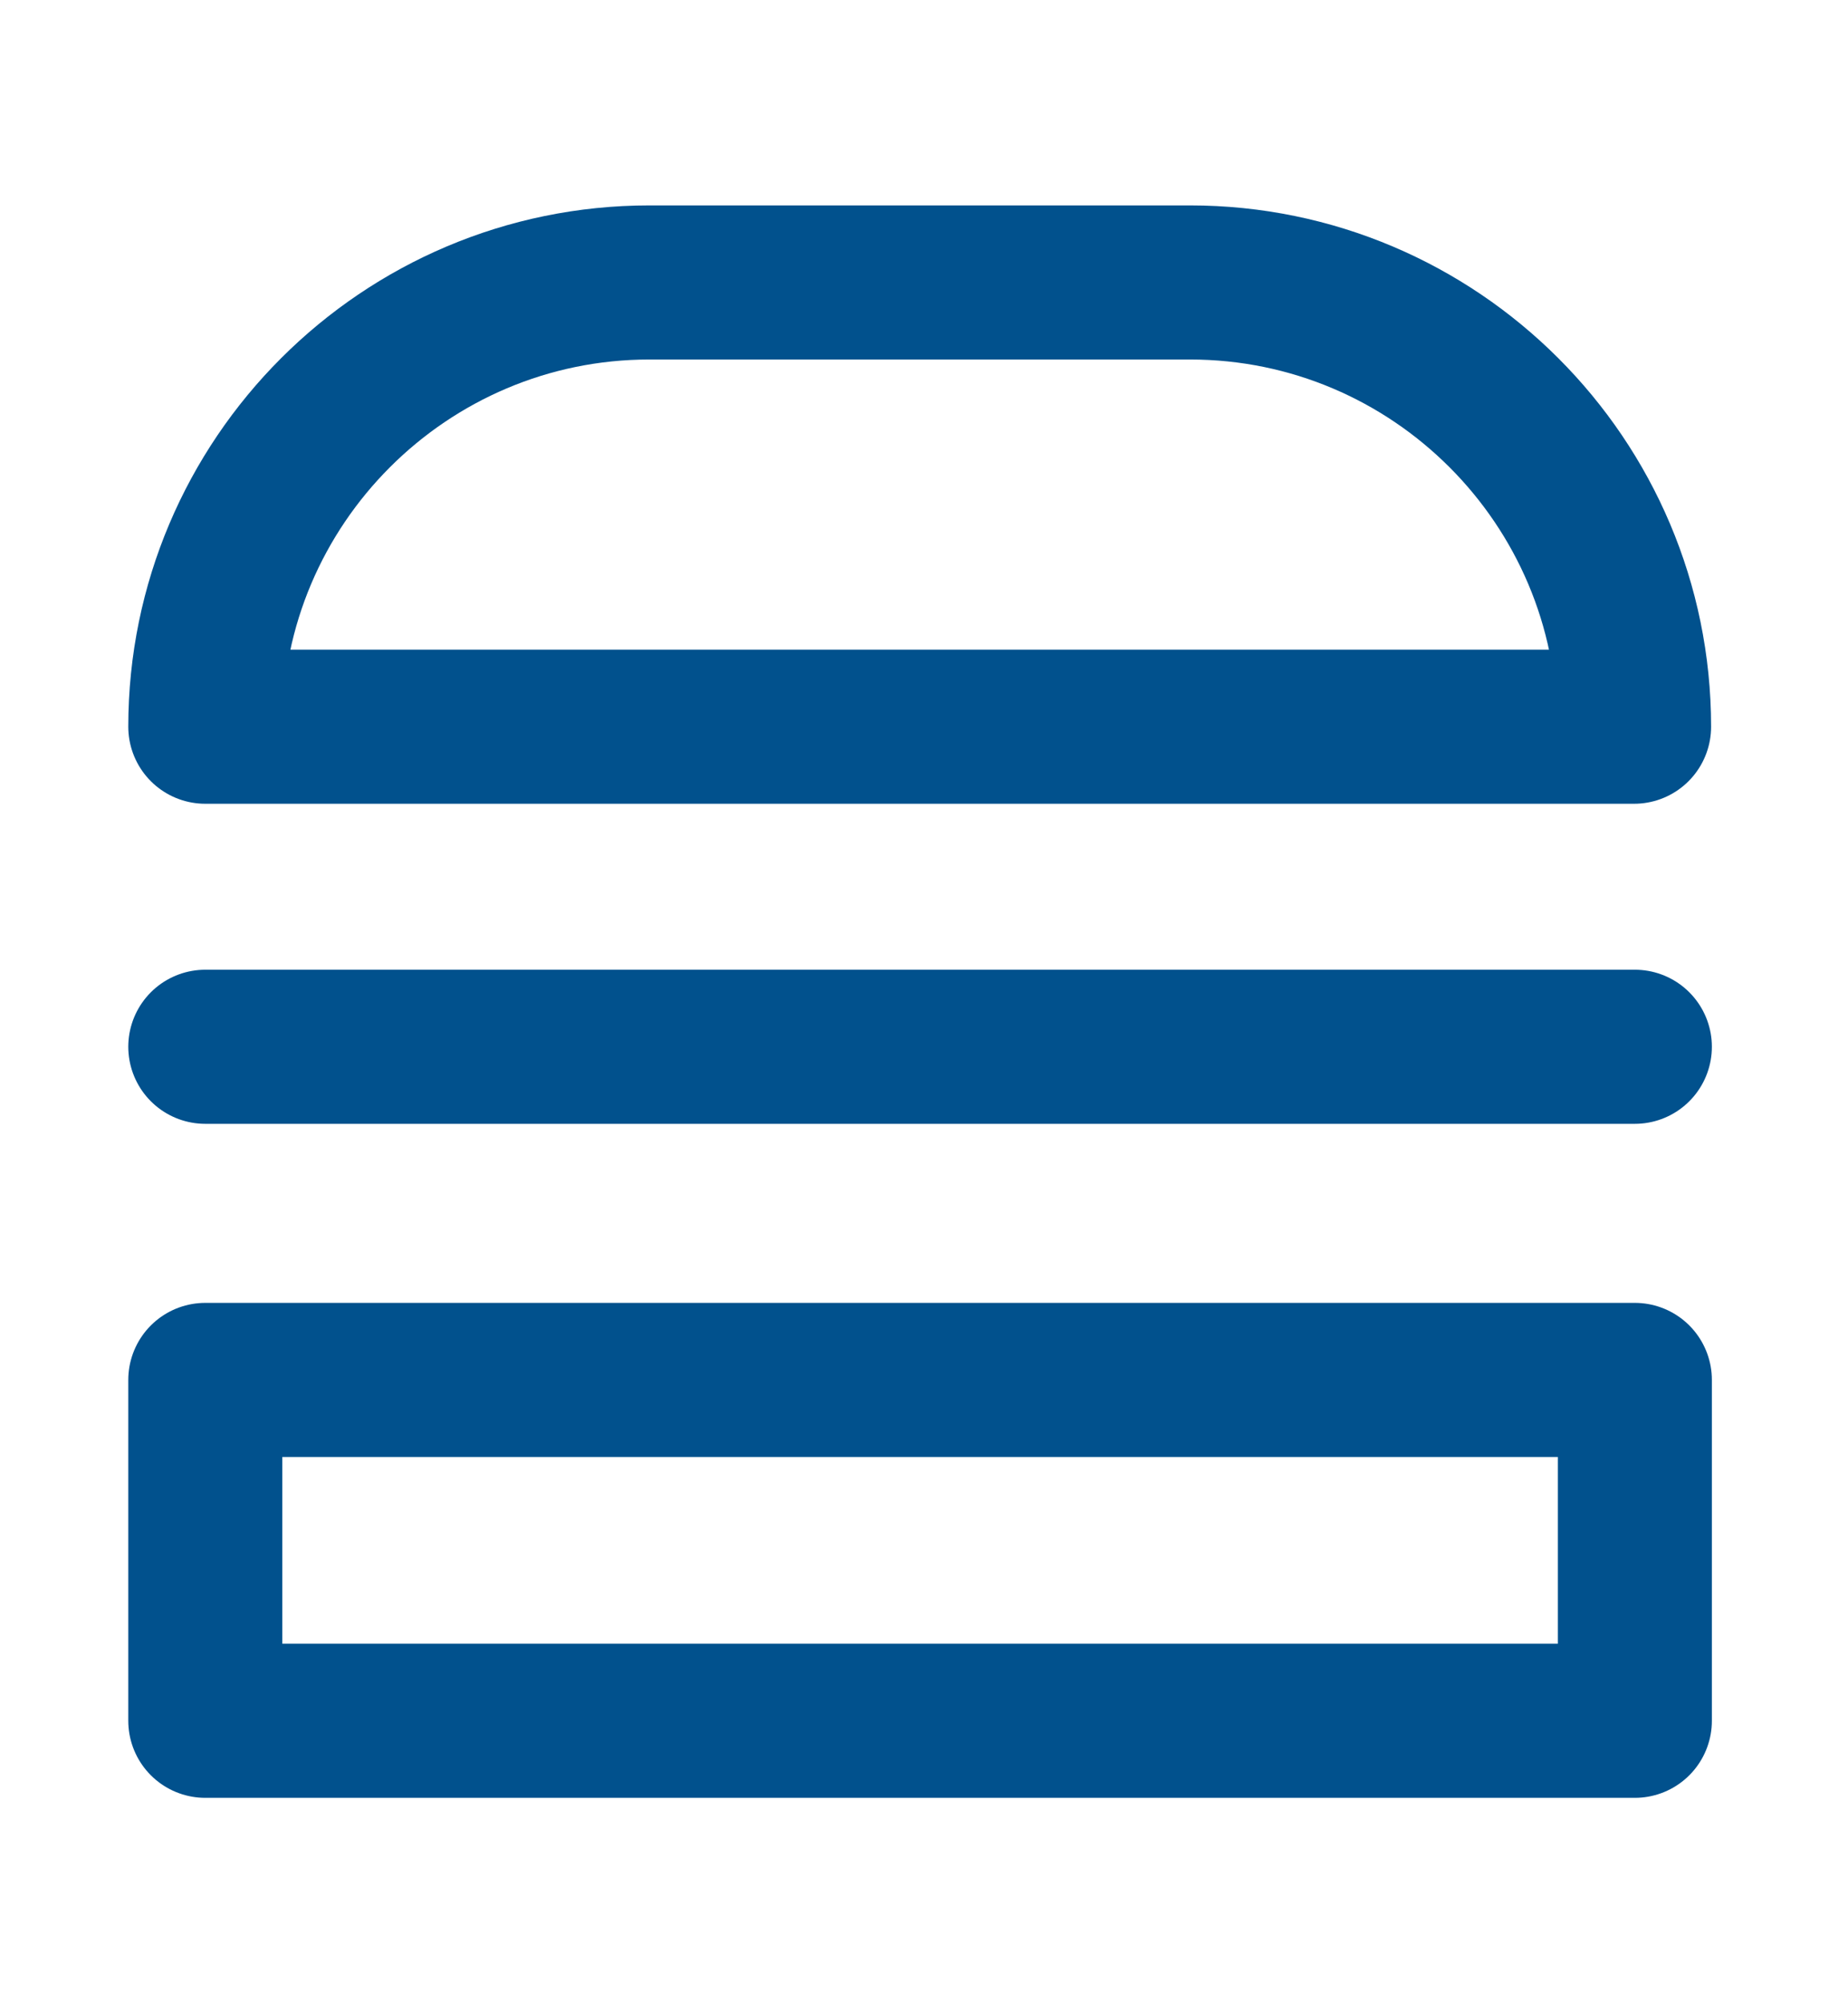 <svg width="12" height="13" viewBox="0 0 12 13" fill="none" xmlns="http://www.w3.org/2000/svg">
<path d="M10.616 8.955H1.333V11.167H10.616V8.955Z" stroke="#01518D" stroke-linecap="round" stroke-linejoin="round"/>
<path d="M4.217 1.833H7.727C9.318 1.833 10.611 3.126 10.611 4.716H1.333C1.333 3.126 2.627 1.833 4.217 1.833Z" stroke="#01518D" stroke-linecap="round" stroke-linejoin="round"/>
<path d="M1.333 6.793H10.616" stroke="#01518D" stroke-linecap="round" stroke-linejoin="round"/>
</svg>

